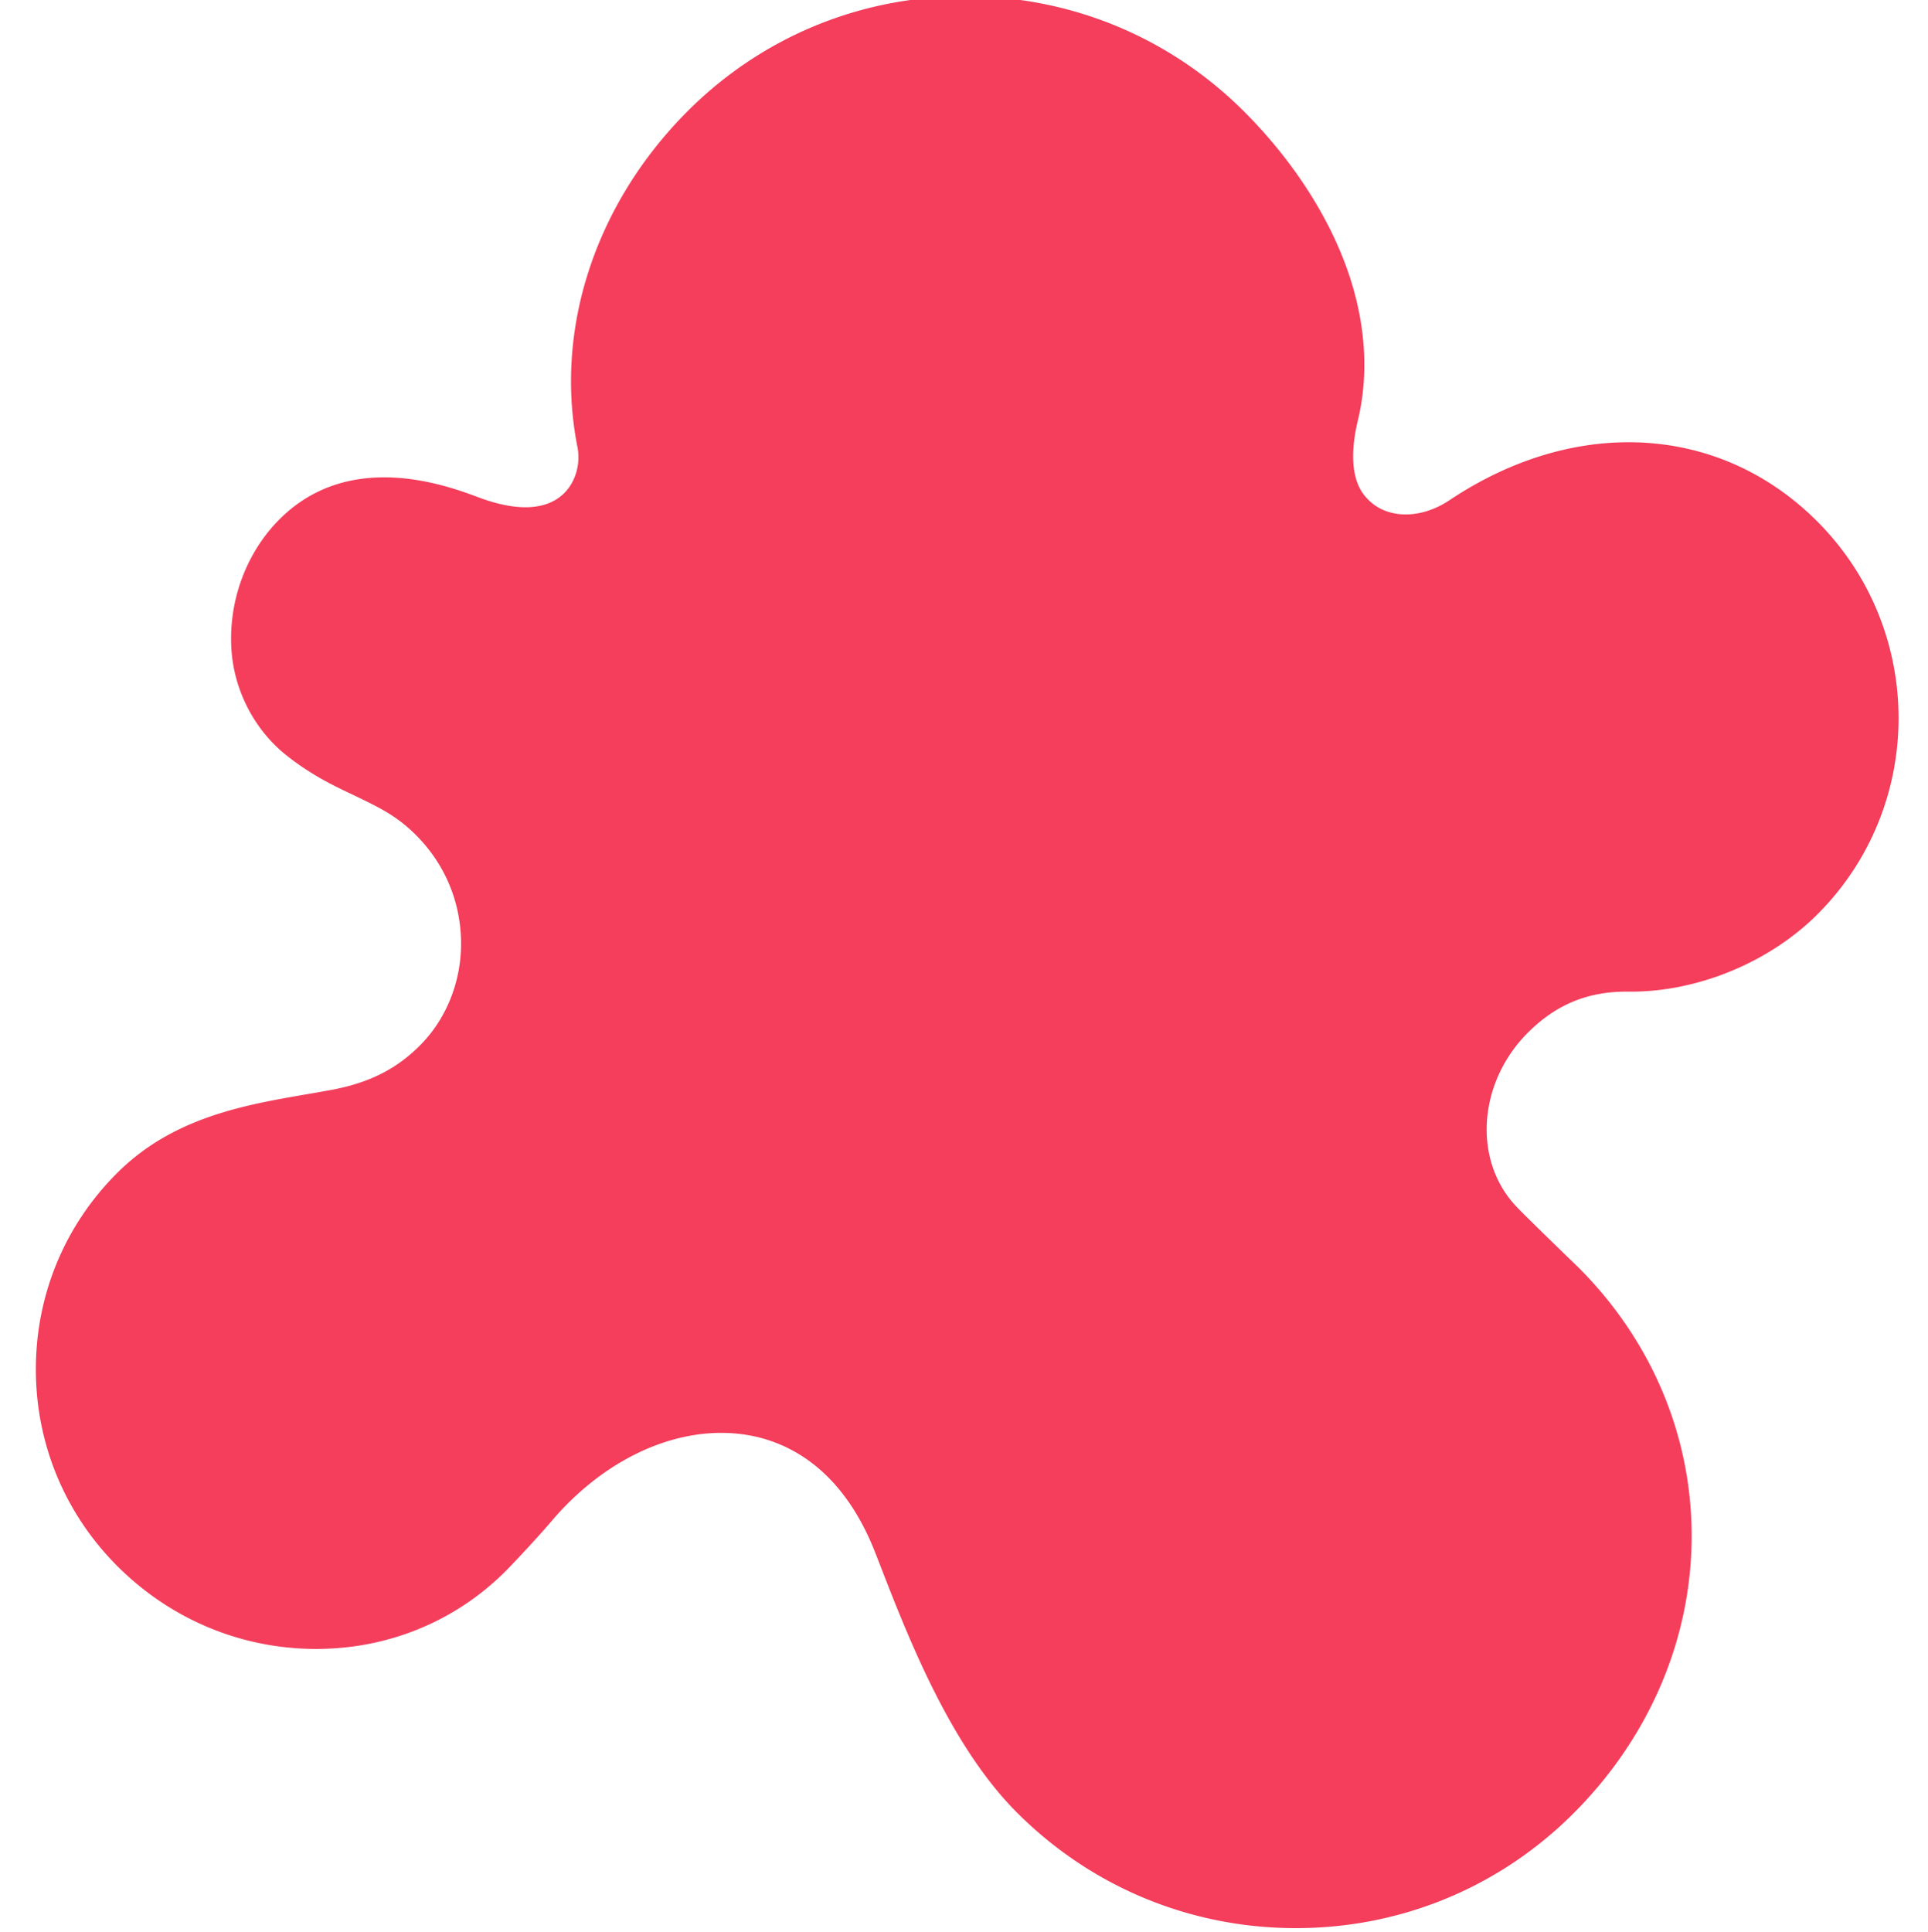 <svg viewBox="-9 1 511 511.999" xmlns="http://www.w3.org/2000/svg">
    <g fill="#F43E5CE6">
        <path d="M422.61 263.809c18.015.195 37.238-7.645 50.12-20.524 28.672-28.68 28.625-75.39-.113-104.129-25.754-25.754-64.008-27.945-97.449-5.586-7.543 5.04-16.352 5.02-21.426-.05-1.574-1.575-6.36-6.36-2.832-21.176 3.621-15.184 1.426-31.934-6.348-48.45-6.984-14.847-16.796-26.304-23.792-33.304C301.082 10.906 274.89.04 247.02 0h-.157c-27.828 0-53.949 10.797-73.562 30.41-24.524 24.524-35.457 57.832-29.25 89.09.87 4.402-.496 9.176-3.485 12.164-4.593 4.59-12.425 4.996-22.652 1.172-8.469-3.168-34.242-12.805-52.828 5.785-9 9-13.746 22.164-12.691 35.219.859 10.594 6.273 20.805 14.488 27.316 6.566 5.211 12.414 7.992 17.113 10.223l2.086 1c5.555 2.707 9.57 4.66 14.203 9.004 8.149 7.637 12.735 17.953 12.91 29.055.172 10.464-3.808 20.546-10.922 27.66-6.308 6.308-13.582 9.937-23.586 11.777-2.058.379-4.14.742-6.242 1.102-16.707 2.878-35.648 6.14-50.457 20.953C8.098 325.82.465 344.32.5 364.023c.035 19.66 7.707 38.137 21.602 52.032 13.84 13.836 32.125 21.632 51.492 21.941 19.55.305 37.816-7.012 51.433-20.629l.817-.832c3.258-3.375 8.687-9.262 11.273-12.32a77.383 77.383 0 0 1 4.371-4.754c14.598-14.598 33.016-21.262 49.266-17.832 10.082 2.129 23.871 9.258 32.355 31.2l.34.858c8.125 21.04 19.254 49.848 37.121 67.715 19.684 19.684 45.864 30.551 73.723 30.598h.18c27.828 0 53.953-10.805 73.57-30.422 19.805-19.805 30.922-45.41 31.305-72.098.39-26.988-10.192-52.69-29.793-72.37l-.582-.57c-8.078-7.806-14.04-13.65-15.965-15.665-11.688-12.16-10.371-32.875 2.933-46.18 7.524-7.52 15.98-11.004 26.668-10.886zm0 0"/>
    </g>
</svg>
